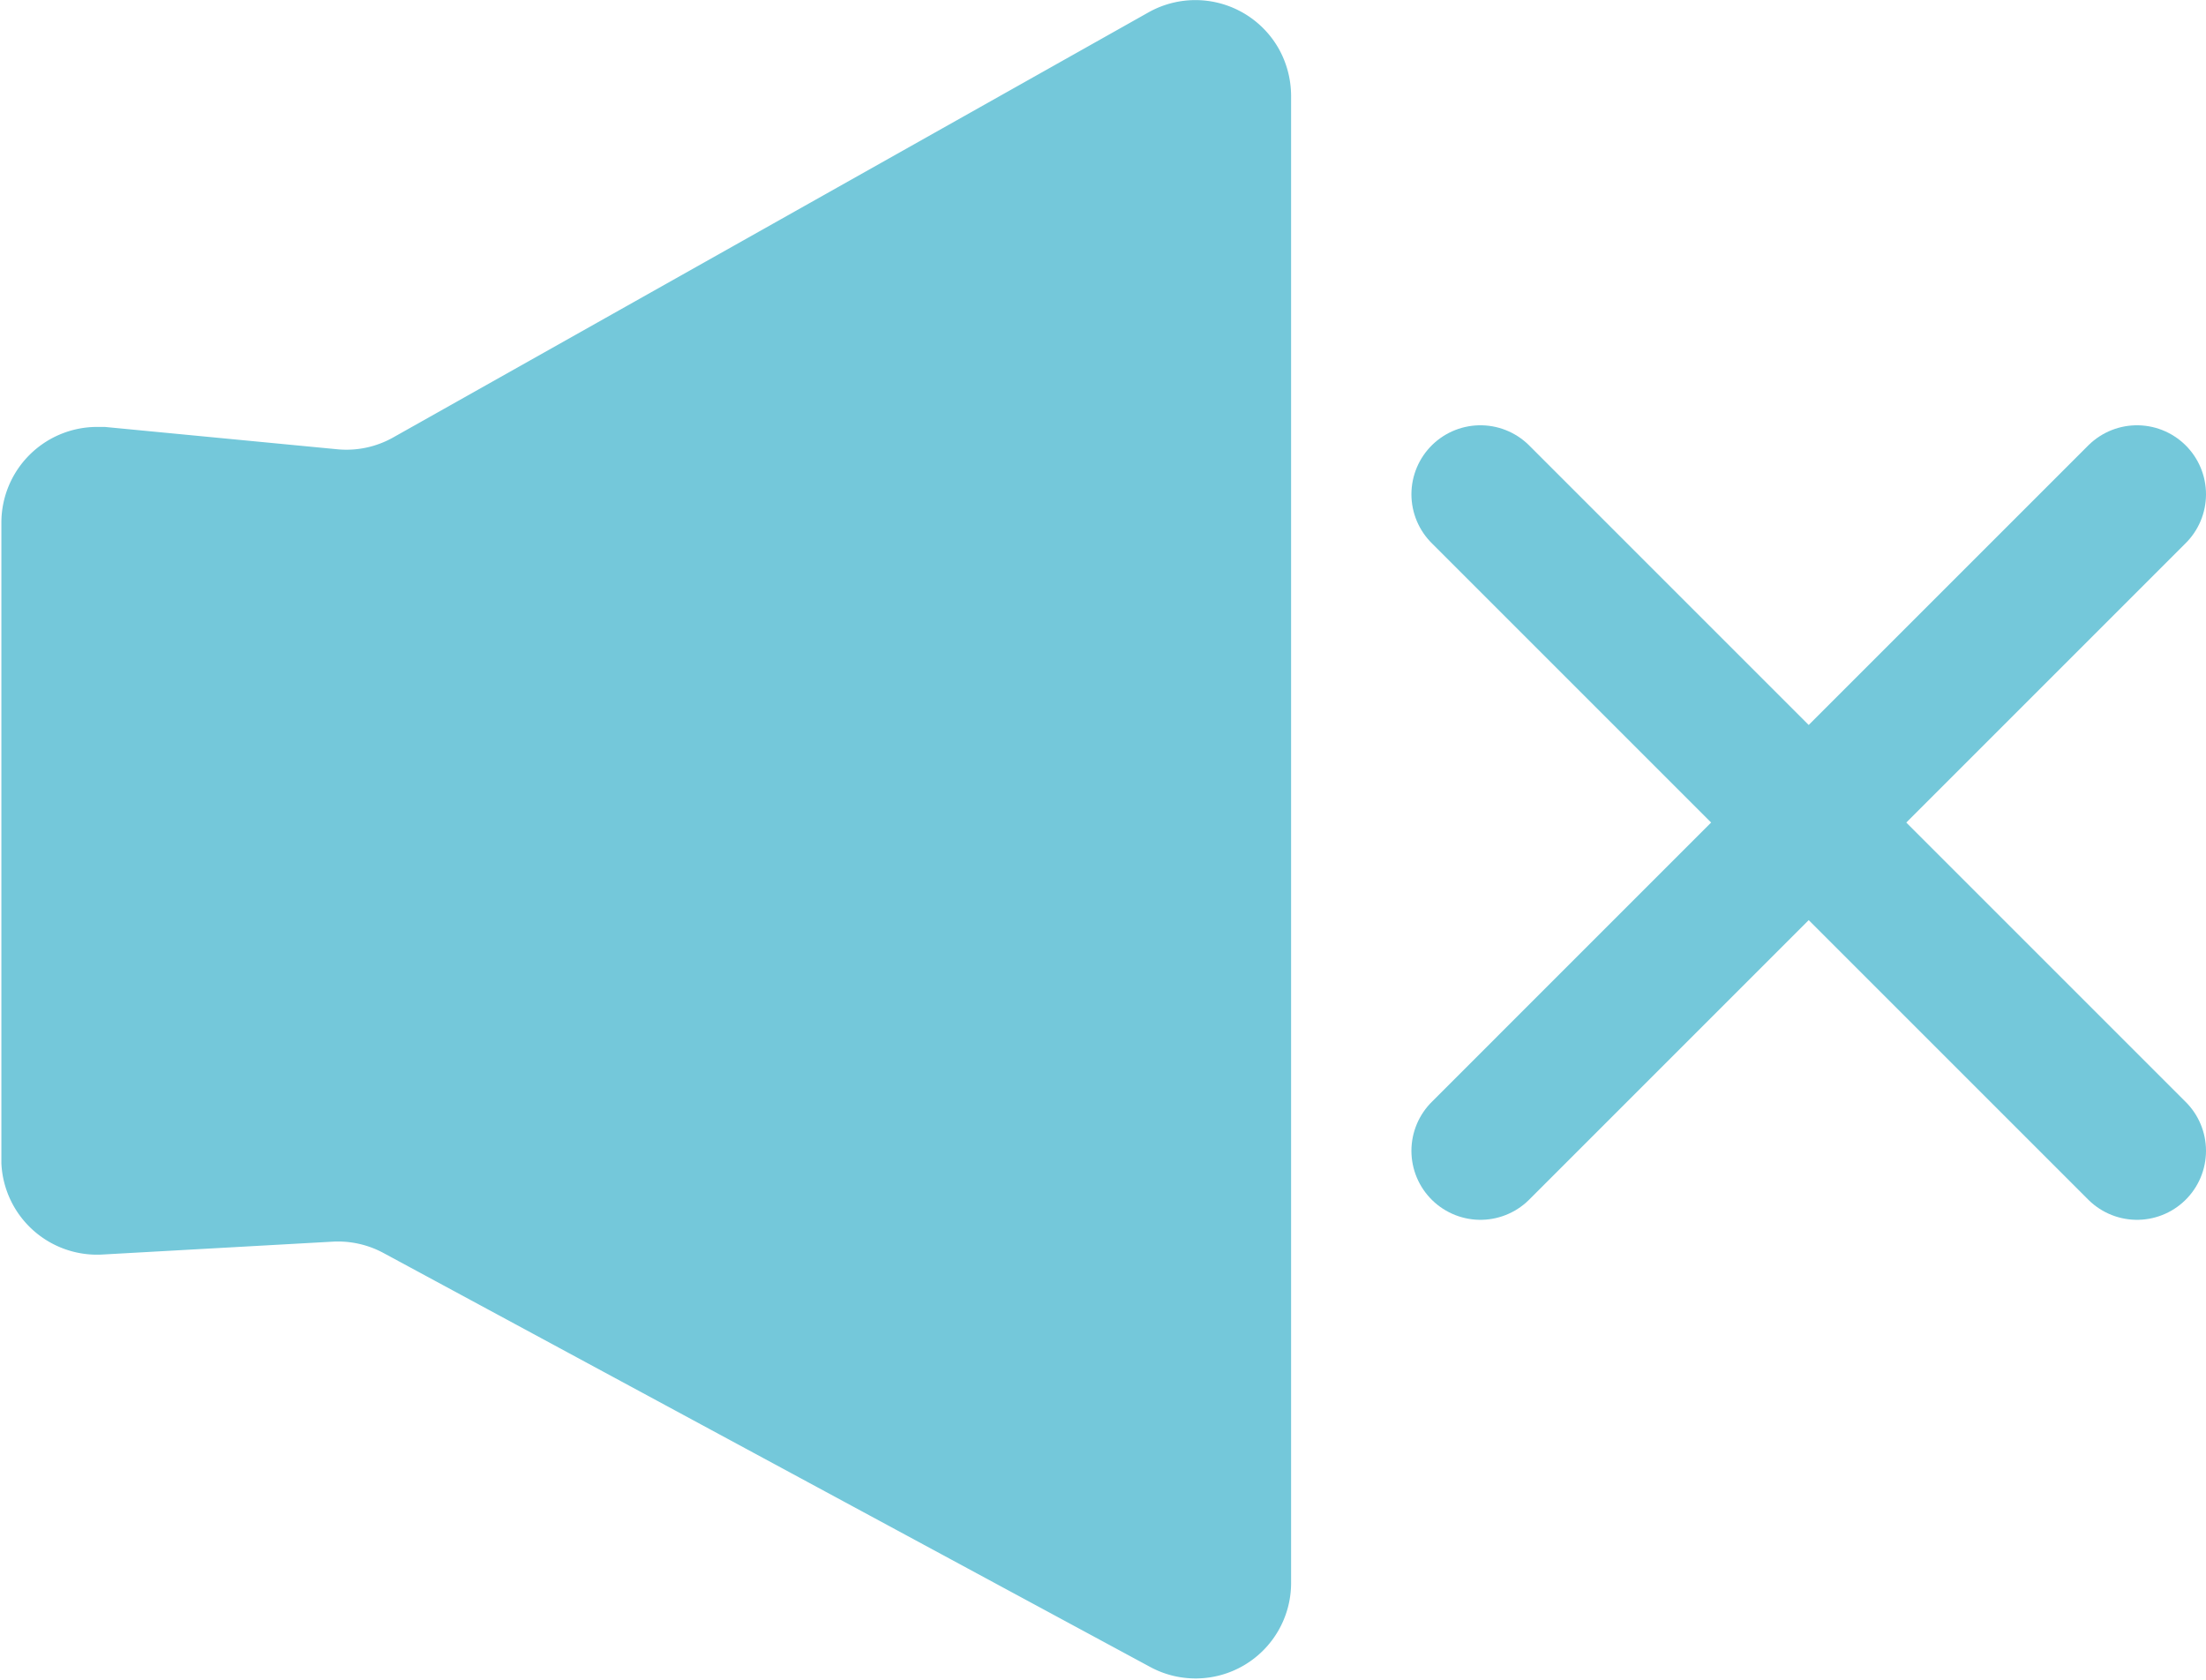 <svg xmlns="http://www.w3.org/2000/svg" viewBox="0 0 79.93 60.89"><defs><style>.cls-1{fill:#74c8da}.cls-2{fill:none;stroke:#74c8da;stroke-linecap:round;stroke-linejoin:round;stroke-width:5px}</style></defs><title>sound_off</title><g id="Laag_1" data-name="Laag 1"><path d="M52.11,17.06V71a3.46,3.46,0,0,1-5.11,3L19.22,59a3.47,3.47,0,0,0-1.81-.41L9,59.06a3.47,3.47,0,0,1-3.62-3.31V32.54A3.47,3.47,0,0,1,8.8,29.07l.33,0,8.43.81a3.45,3.45,0,0,0,2-.42L46.94,14.05a3.47,3.47,0,0,1,4.72,1.31A3.51,3.51,0,0,1,52.11,17.06Z" class="cls-1" transform="translate(-5.33 -13.6)"/></g><g id="Laag_2" data-name="Laag 2"><line x1="53.64" x2="77.43" y1="17.91" y2="41.7" class="cls-2"/><line x1="77.43" x2="53.64" y1="17.91" y2="41.7" class="cls-2"/></g></svg>